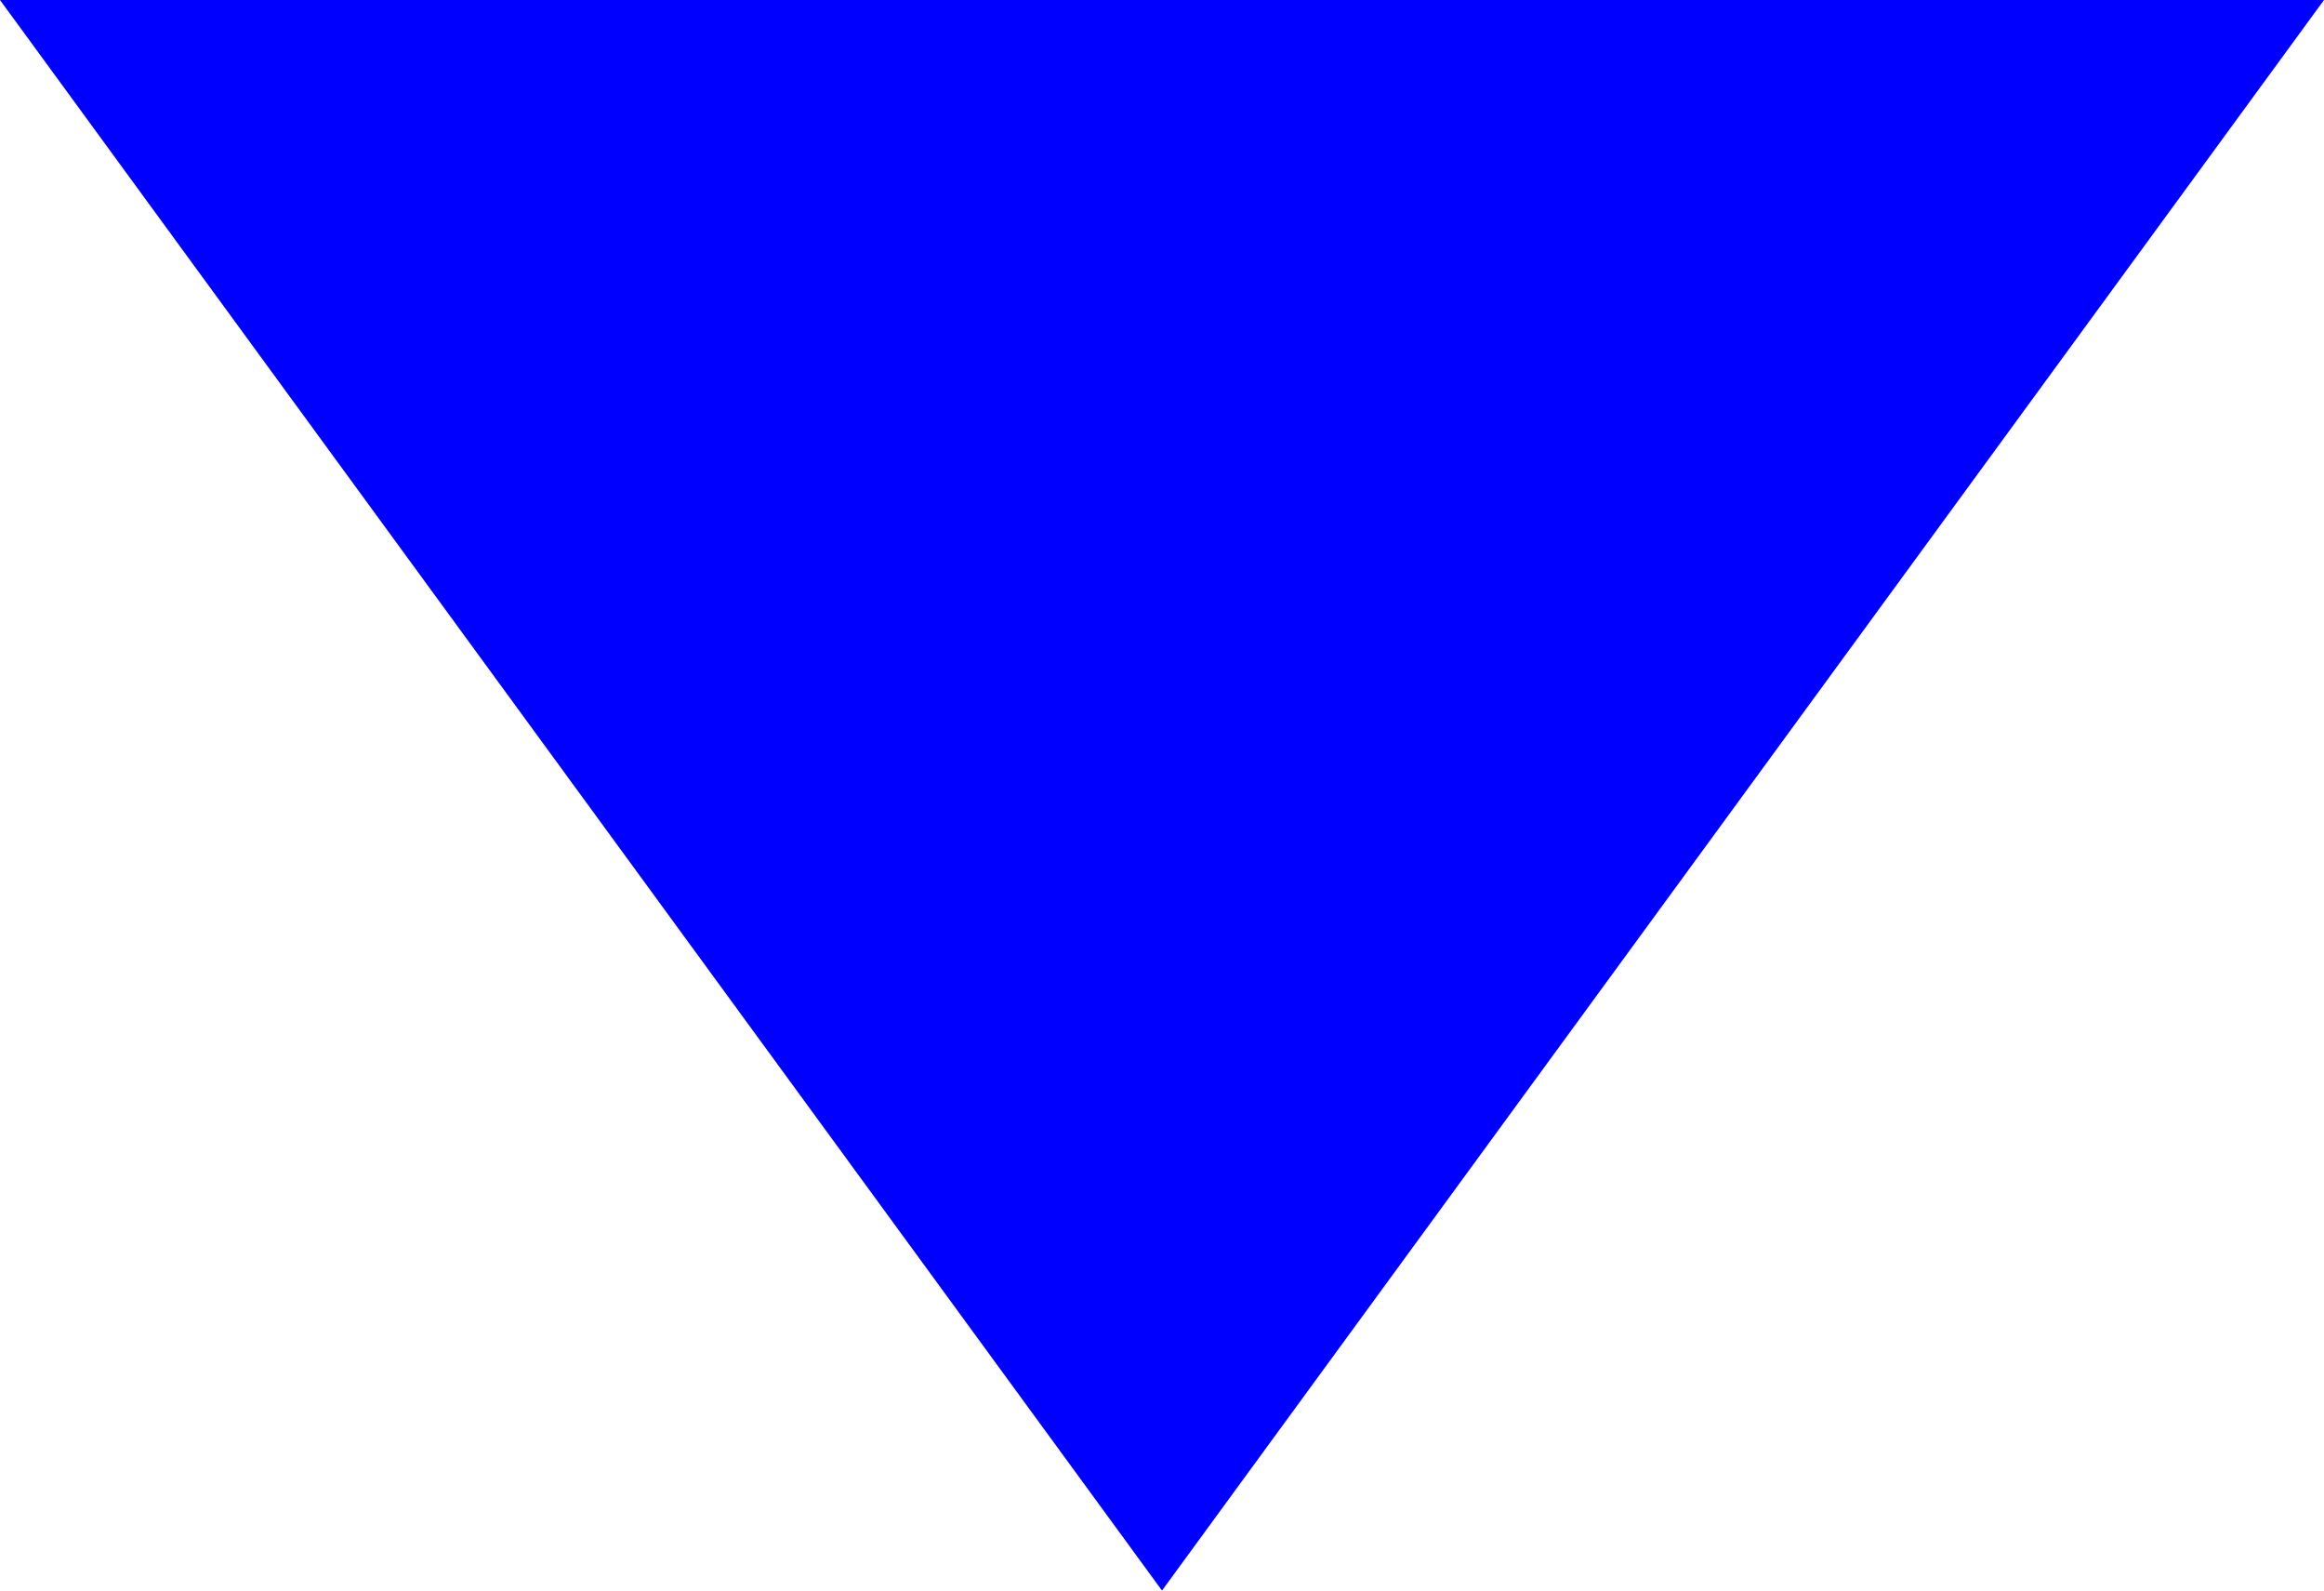 ﻿<?xml version="1.0" encoding="utf-8"?>
<svg version="1.1" xmlns:xlink="http://www.w3.org/1999/xlink" width="38px" height="26px" xmlns="http://www.w3.org/2000/svg">
  <defs>
    <pattern id="BGPattern" patternUnits="userSpaceOnUse" alignment="0 0" imageRepeat="None" />
    <mask fill="white" id="Clip278">
      <path d="M 0 0  L 19 26  L 38 0  L 0 0  Z " fill-rule="evenodd" />
    </mask>
  </defs>
  <g transform="matrix(1 0 0 1 -145 -345 )">
    <path d="M 0 0  L 19 26  L 38 0  L 0 0  Z " fill-rule="nonzero" fill="rgba(0, 0, 255, 1)" stroke="none" transform="matrix(1 0 0 1 145 345 )" class="fill" />
    <path d="M 0 0  L 19 26  L 38 0  L 0 0  Z " stroke-width="0" stroke-dasharray="0" stroke="rgba(121, 121, 121, 1)" fill="none" transform="matrix(1 0 0 1 145 345 )" class="stroke" mask="url(#Clip278)" />
  </g>
</svg>